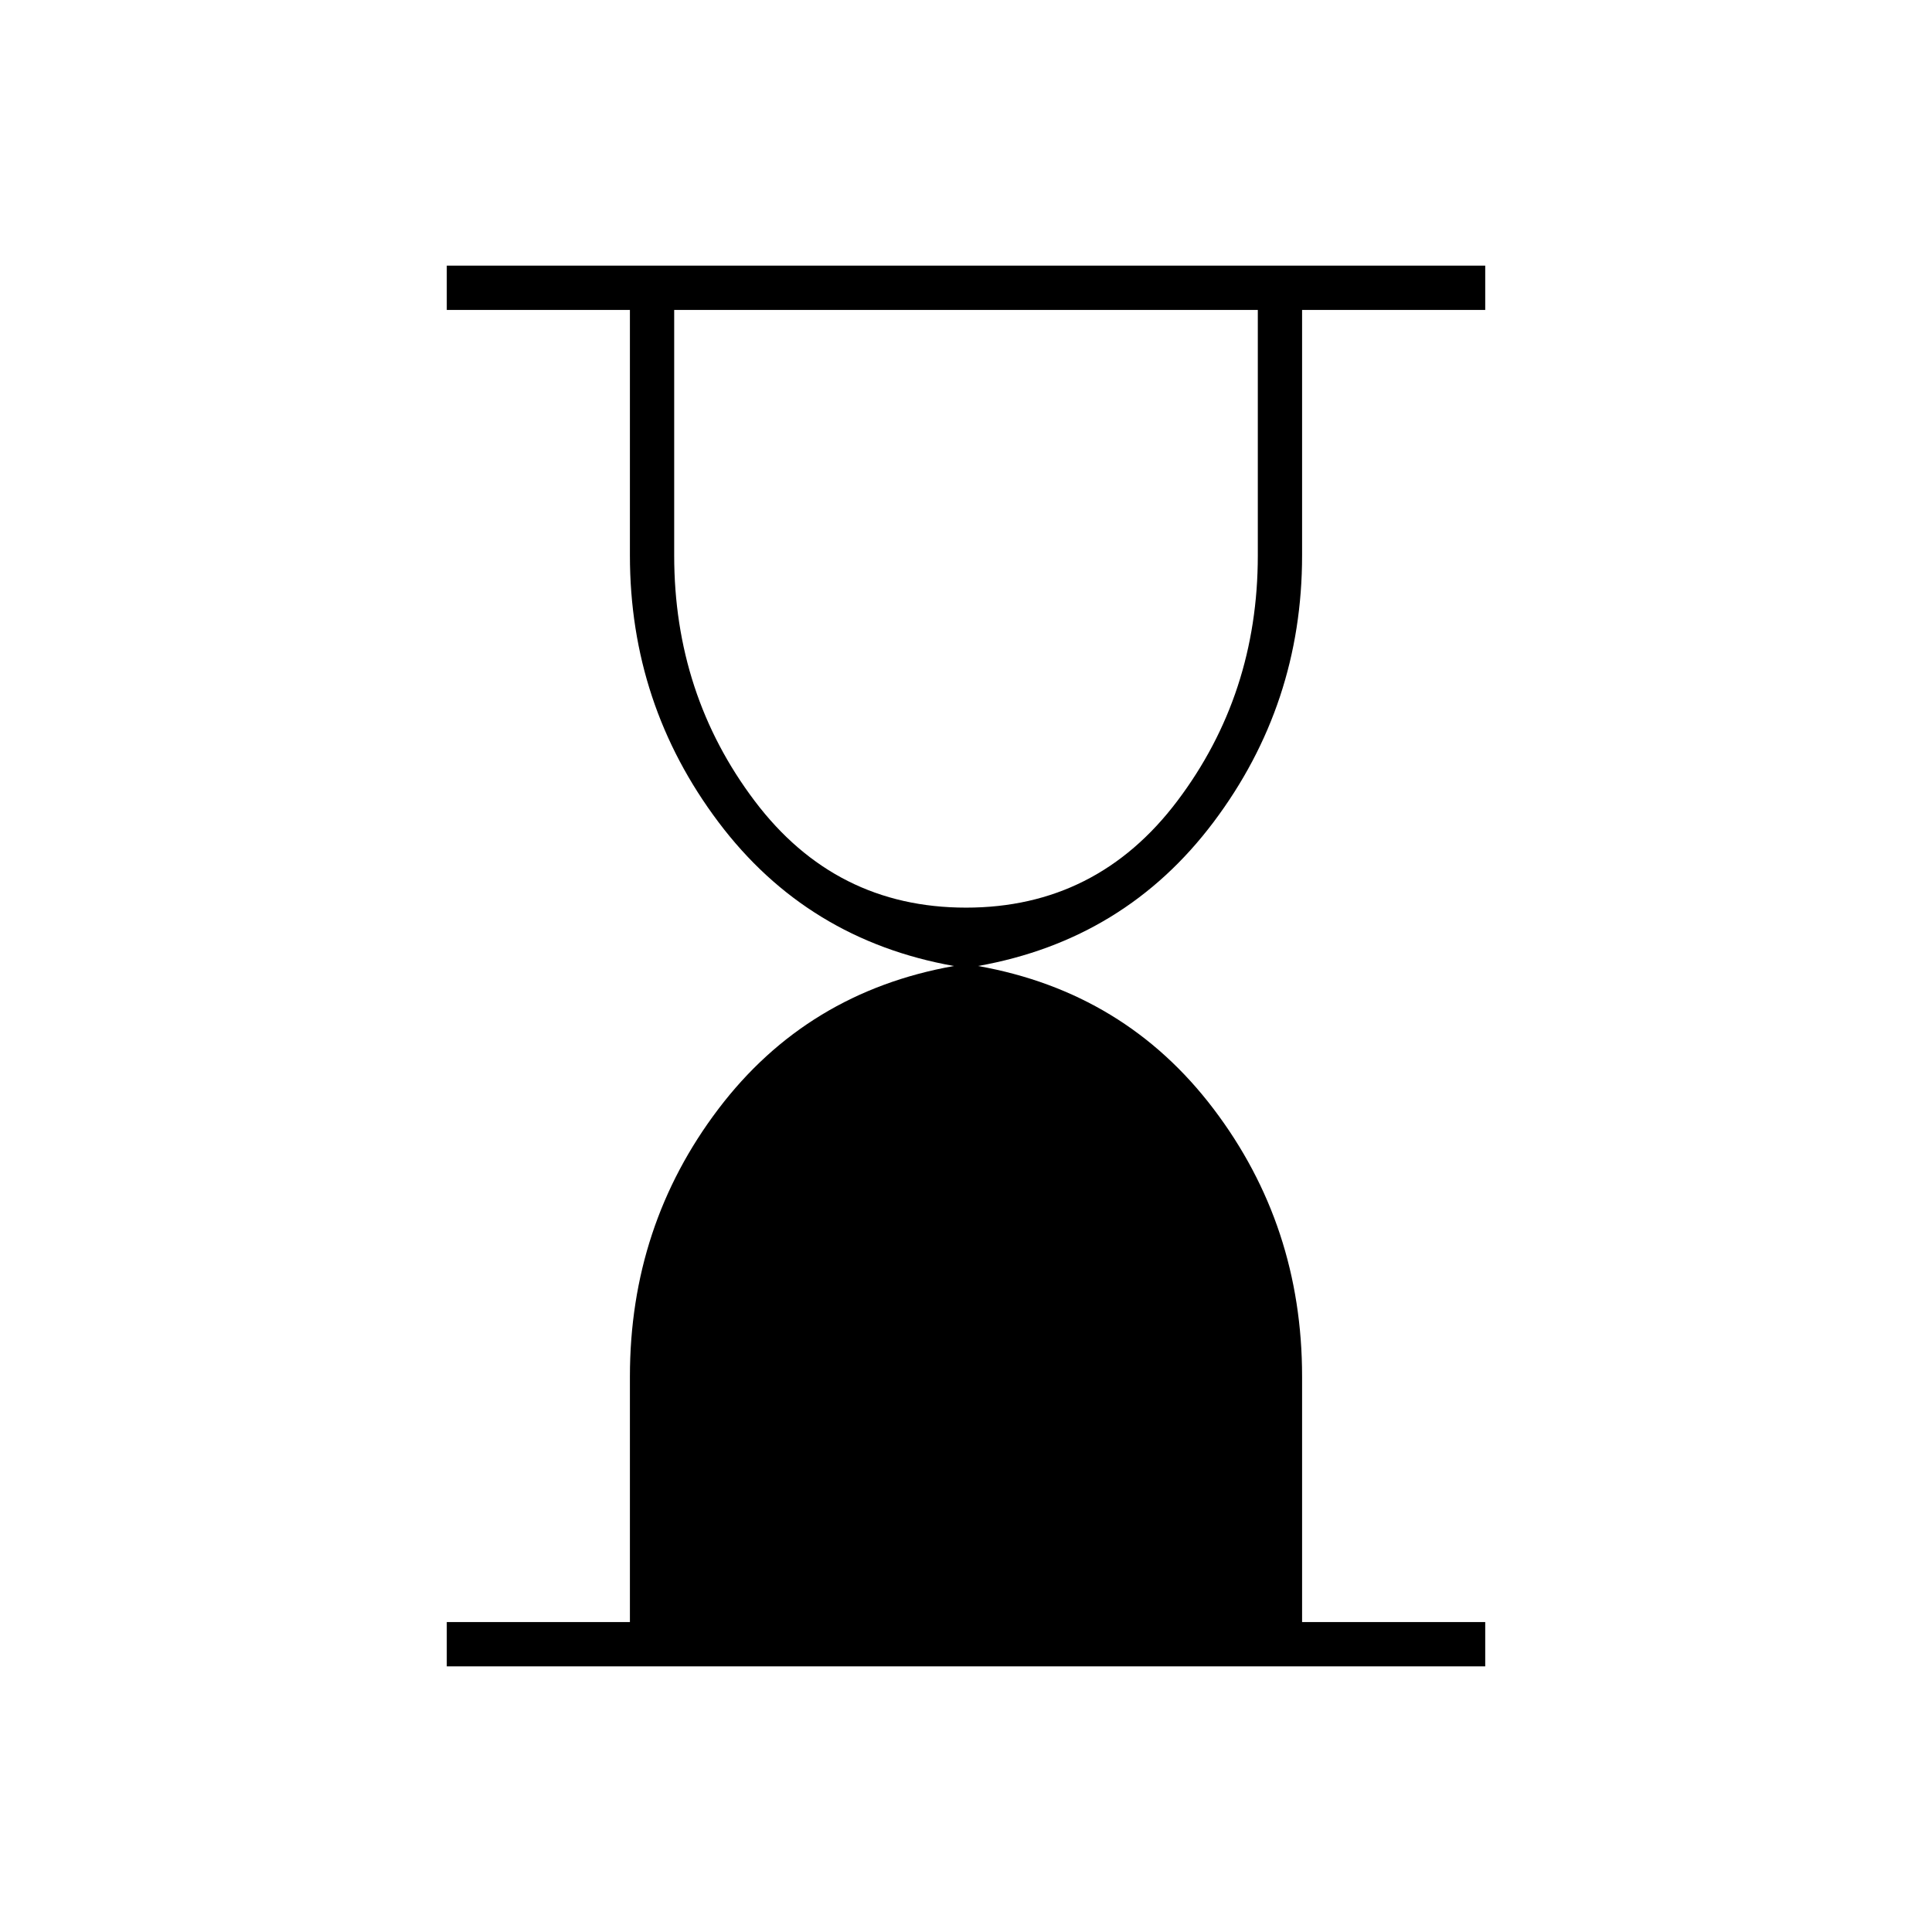 <svg xmlns="http://www.w3.org/2000/svg" width="48" height="48" viewBox="0 -960 960 960"><path d="M480-509q65 0 105-53t40-122v-122H335v122q0 69 40 122t105 53ZM222-132v-22h91v-122q0-75 44-133t117-71q-73-13-117-71.5T313-684v-122h-91v-22h516v22h-91v122q0 74-44 132.5T486-480q73 13 117 71t44 133v122h91v22H222Z"/></svg>